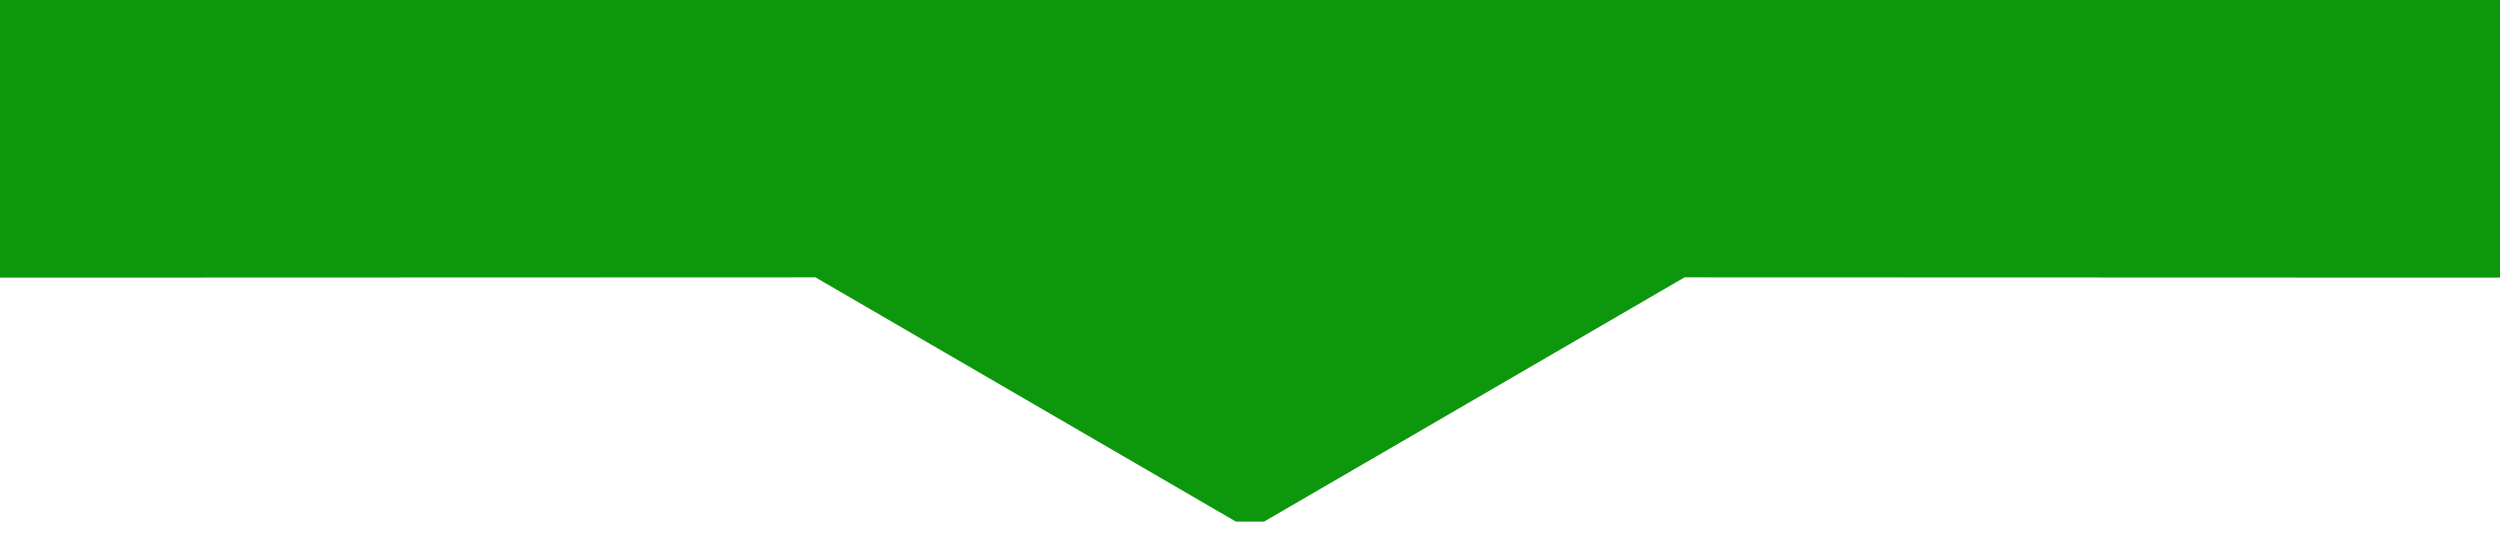 <svg width="90" height="20" version="1.1" xmlns="http://www.w3.org/2000/svg" xmlns:xlink="http://www.w3.org/1999/xlink">
  <path d="m-15 10v-10h120v10l-44.357-0.015-15.135 8.792h-1.016l-15.135-8.792z" fill="#0c970c"/>
</svg>
